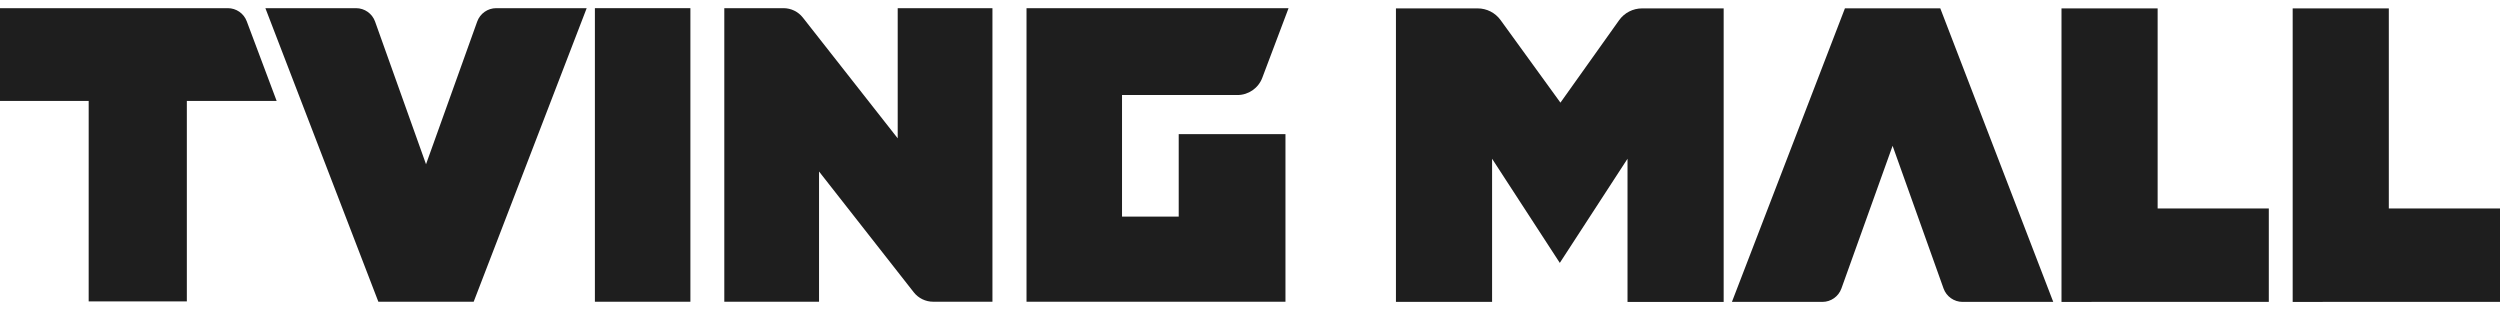 <?xml version="1.0" encoding="utf-8"?>
<!-- Generator: Adobe Illustrator 16.0.0, SVG Export Plug-In . SVG Version: 6.00 Build 0)  -->
<!DOCTYPE svg PUBLIC "-//W3C//DTD SVG 1.1//EN" "http://www.w3.org/Graphics/SVG/1.1/DTD/svg11.dtd">
<svg version="1.1" id="Layer_1" xmlns="http://www.w3.org/2000/svg" xmlns:xlink="http://www.w3.org/1999/xlink" x="0px" y="0px"
	 width="258px" height="32px" viewBox="0 0 258 32" enable-background="new 0 0 258 32" xml:space="preserve">
<g>
	<path fill="#1E1E1E" d="M190.397,0.859l-11.663,30.297h9.335c0.881,0,1.667-0.555,1.964-1.383l5.282-14.725l5.258,14.722
		c0.296,0.83,1.082,1.386,1.965,1.386h9.357L200.237,0.859H190.397z"/>
	<polygon fill="#1E1E1E" points="246.526,21.514 246.526,0.865 236.604,0.865 236.604,31.157 258,31.15 258,21.514 	"/>
	<polygon fill="#1E1E1E" points="222.668,0.865 212.747,0.865 212.747,31.157 234.141,31.15 234.141,21.514 222.668,21.514 	"/>
	<path fill="#1E1E1E" d="M161.037,10.593l-6.179-8.522c-0.55-0.757-1.428-1.205-2.364-1.205h-8.433v30.29h9.922V16.382l6.989,10.748
		l6.988-10.748v14.774h9.922V0.866h-8.417c-0.944,0-1.83,0.457-2.377,1.225L161.037,10.593z"/>
	<rect x="61.393" y="0.843" fill="#1E1E1E" width="9.856" height="30.296"/>
	<path fill="#1E1E1E" d="M23.511,0.843H0v9.57h9.152L9.151,31.104h10.131v-20.69h9.267l-3.085-8.219
		C25.159,1.381,24.38,0.843,23.511,0.843"/>
	<path fill="#1E1E1E" d="M74.748,31.138h9.777V17.699l9.772,12.462c0.483,0.616,1.223,0.977,2.006,0.977h6.117V0.843h-9.777v13.432
		L82.856,1.816c-0.482-0.615-1.22-0.973-2.001-0.973h-6.107V31.138z"/>
	<path fill="#1E1E1E" d="M49.247,2.225l-5.281,14.725L38.708,2.227c-0.296-0.83-1.083-1.384-1.964-1.384h-9.357l11.659,30.295h9.838
		L60.546,0.843H51.21C50.33,0.843,49.544,1.396,49.247,2.225"/>
	<path fill="#1E1E1E" d="M121.642,22.352h-5.849V9.807h11.914c1.131,0,2.158-0.711,2.557-1.769l2.716-7.195h-27.043v30.262v0.034
		h26.723V13.844h-11.017V22.352z"/>
</g>
</svg>
